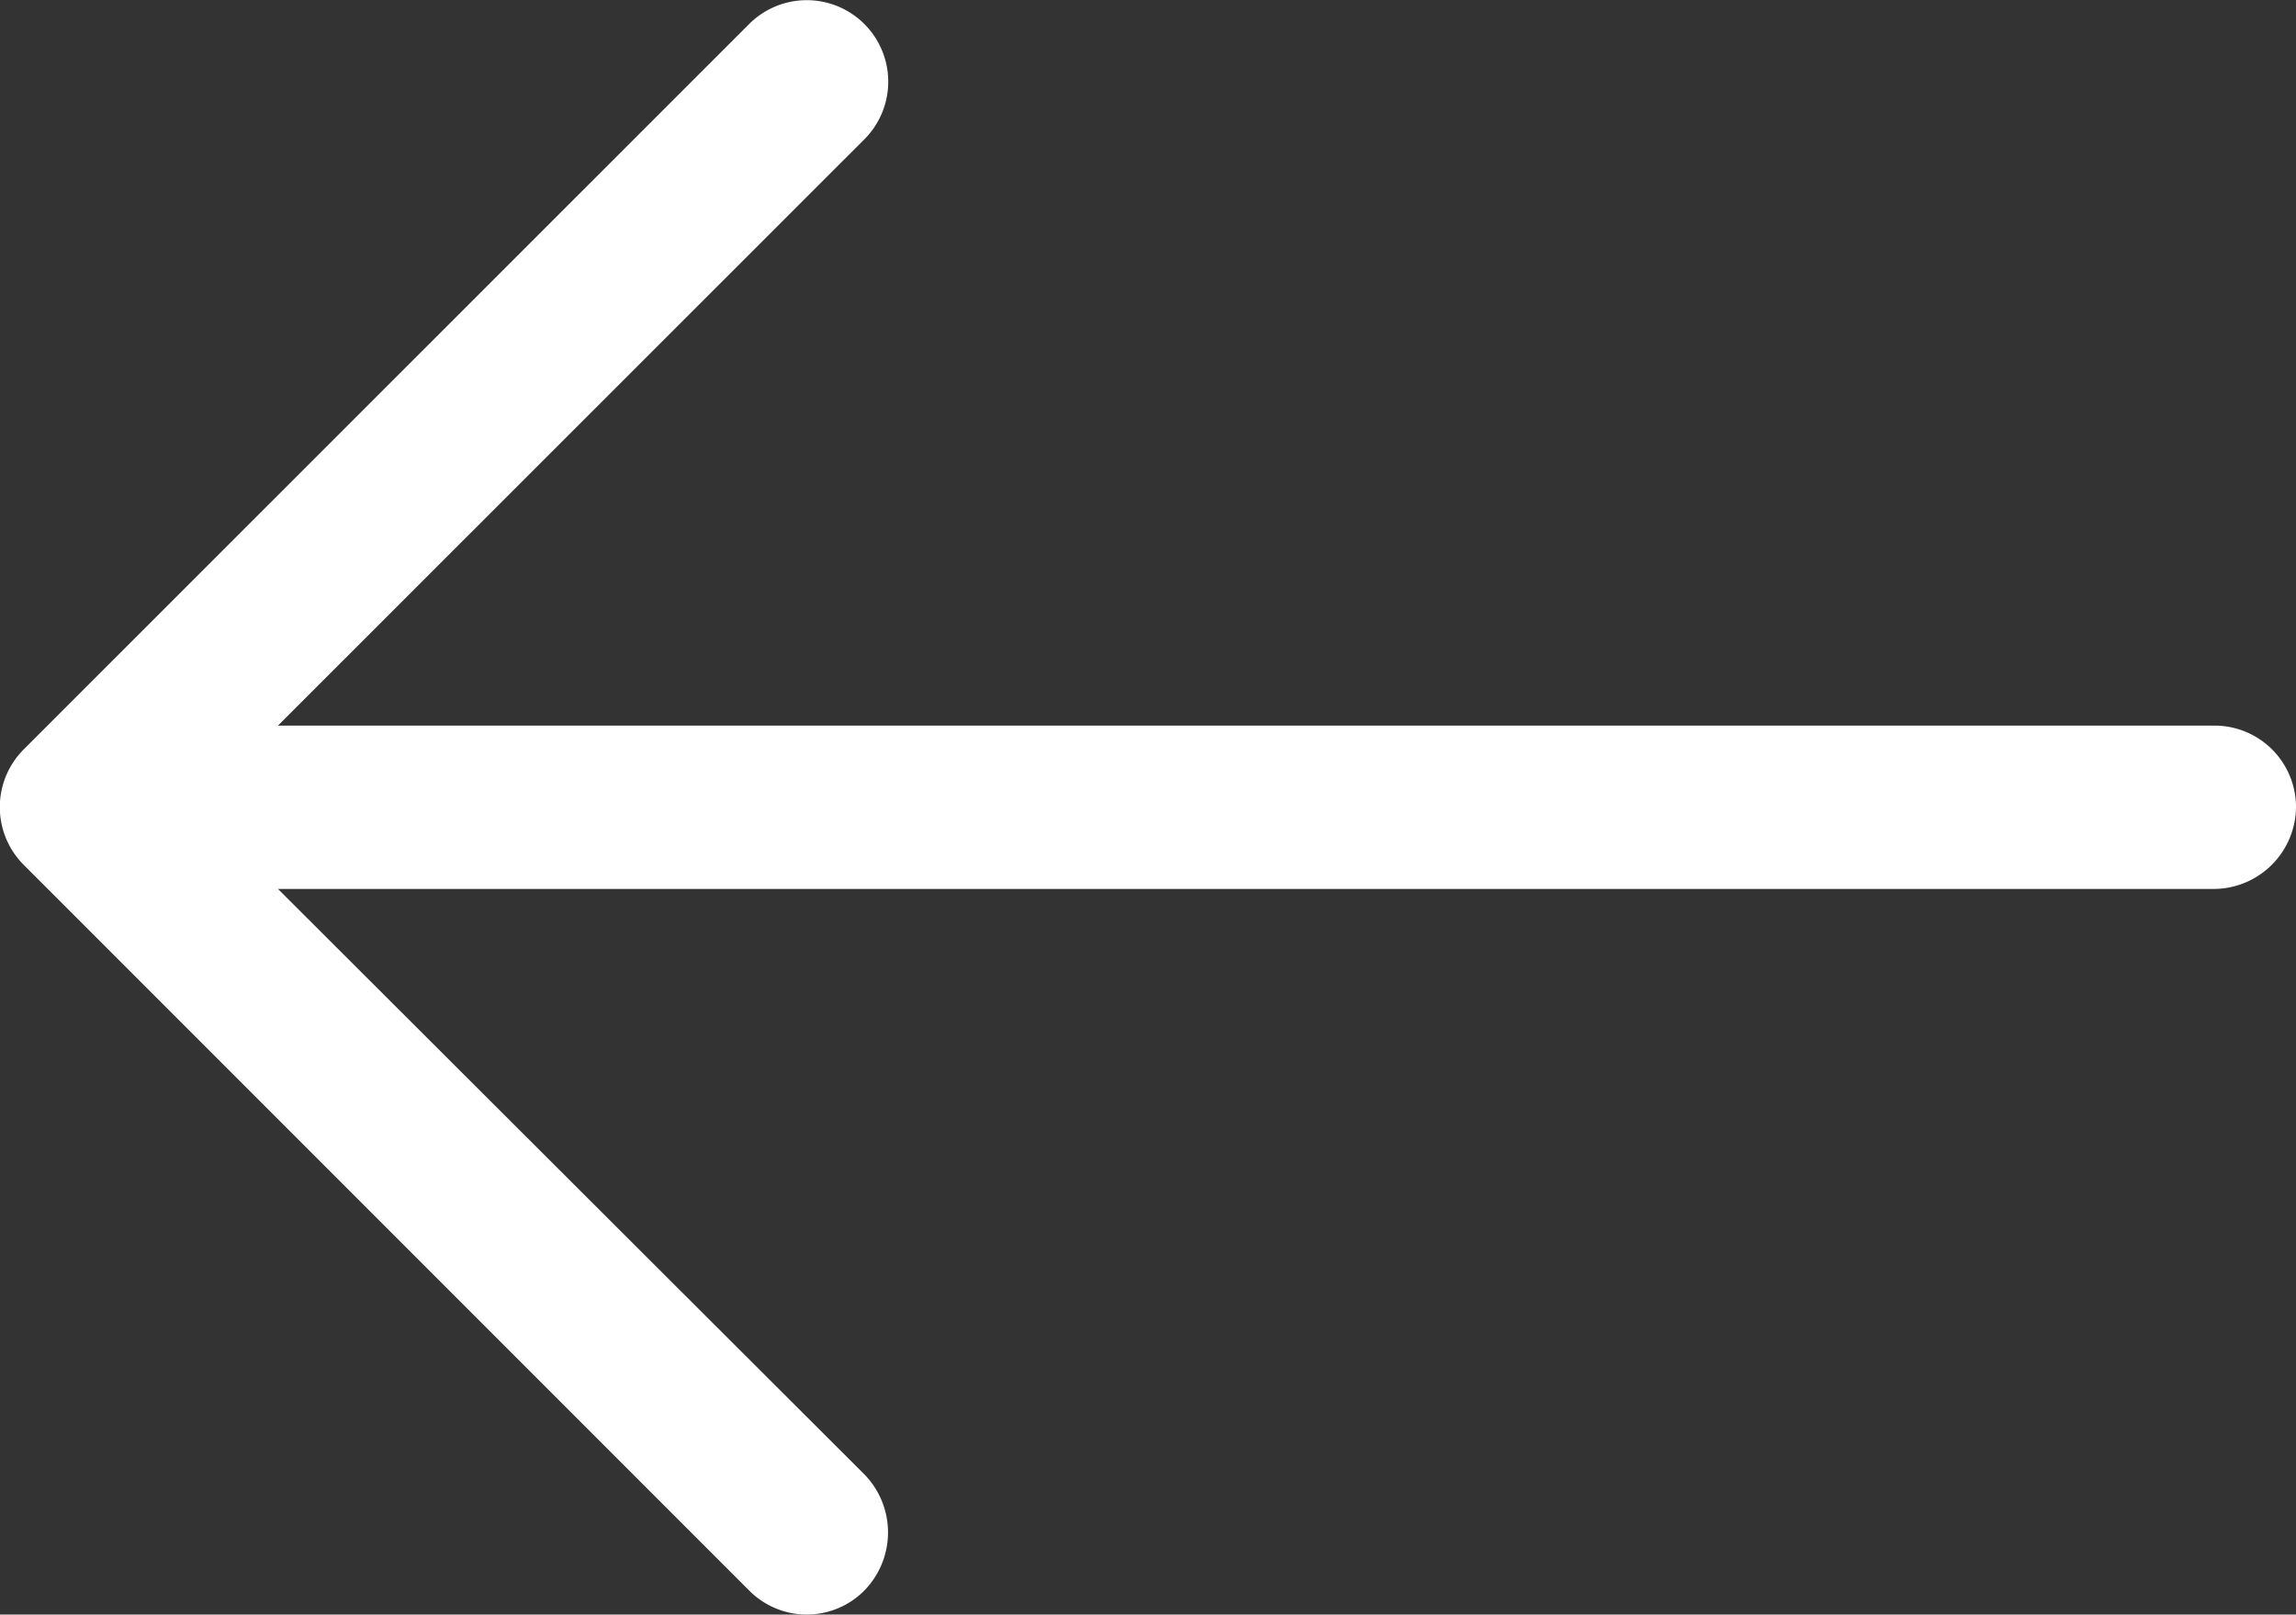 <svg xmlns="http://www.w3.org/2000/svg" width="16" height="11.248" viewBox="0 0 16 11.248">
  <rect x="0" y="0" width="16" height="11.248" fill="#333333" stroke="none"/>
  <path id="left-arrow" d="M5.219.169a.567.567,0,0,1,.806.8L1.937,5.055h13.49A.568.568,0,0,1,16,5.62a.575.575,0,0,1-.573.573H1.937l4.088,4.08a.579.579,0,0,1,0,.806.565.565,0,0,1-.806,0L.163,6.023a.569.569,0,0,1,0-.8Z" fill="#fff"/>
</svg>
